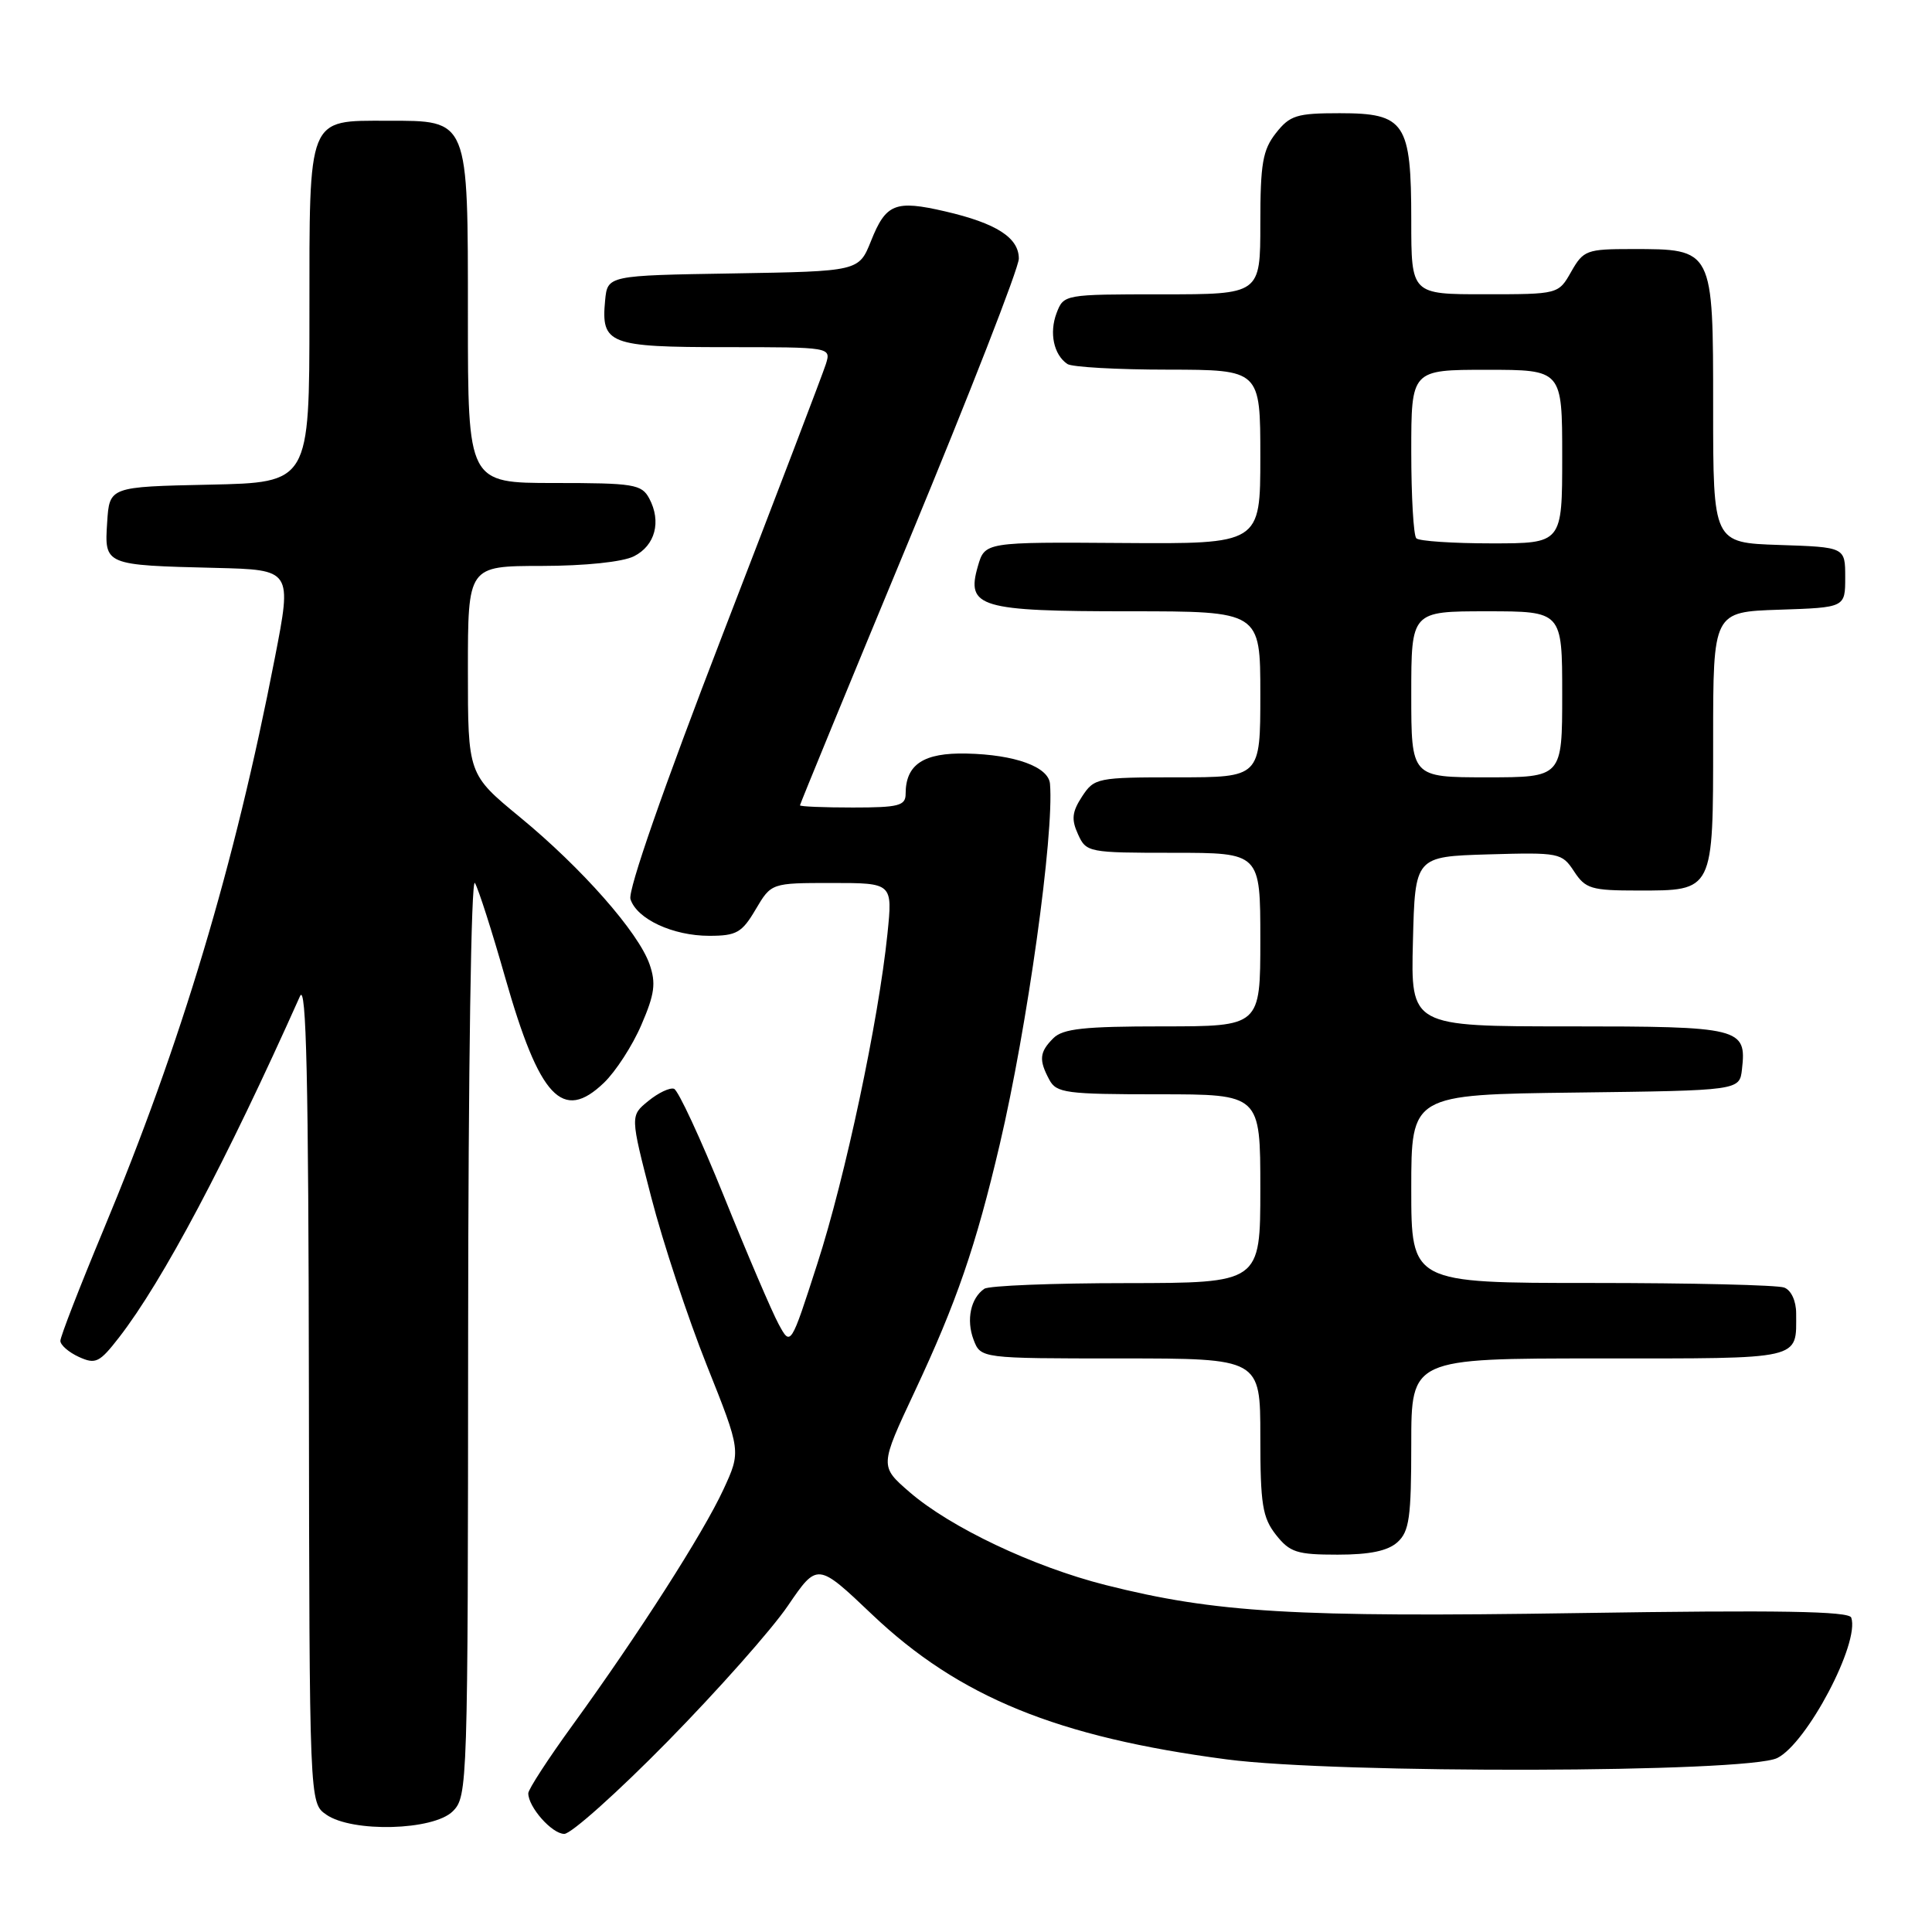 <?xml version="1.0" encoding="UTF-8" standalone="no"?>
<!DOCTYPE svg PUBLIC "-//W3C//DTD SVG 1.1//EN" "http://www.w3.org/Graphics/SVG/1.1/DTD/svg11.dtd" >
<svg xmlns="http://www.w3.org/2000/svg" xmlns:xlink="http://www.w3.org/1999/xlink" version="1.1" viewBox="0 0 256 256">
 <g >
 <path fill="currentColor"
d=" M 88.46 230.75 C 95.08 224.01 102.26 215.92 104.40 212.77 C 108.31 207.04 108.31 207.04 115.58 213.95 C 127.07 224.86 140.09 230.18 162.56 233.13 C 177.23 235.05 231.46 234.92 235.49 232.95 C 239.42 231.02 246.46 217.68 245.30 214.34 C 245.00 213.49 235.73 213.33 209.20 213.74 C 171.45 214.32 161.06 213.70 146.48 210.02 C 136.92 207.60 125.95 202.40 120.52 197.71 C 116.56 194.28 116.56 194.28 121.20 184.39 C 126.76 172.53 129.30 165.15 132.47 151.65 C 136.12 136.11 139.69 110.56 139.13 103.87 C 138.95 101.61 134.50 99.99 128.08 99.85 C 122.37 99.72 120.00 101.29 120.00 105.19 C 120.00 106.76 119.09 107.00 113.00 107.00 C 109.15 107.00 106.00 106.87 106.00 106.71 C 106.00 106.55 112.52 90.69 120.50 71.46 C 128.47 52.23 135.00 35.50 135.00 34.27 C 135.00 31.49 132.02 29.58 125.24 28.01 C 118.62 26.48 117.39 26.97 115.41 31.94 C 113.80 35.95 113.80 35.95 97.15 36.23 C 80.50 36.50 80.50 36.50 80.18 39.82 C 79.63 45.59 80.68 46.00 96.19 46.00 C 110.13 46.00 110.13 46.00 109.43 48.25 C 109.04 49.49 102.92 65.52 95.83 83.88 C 87.90 104.43 83.18 117.98 83.54 119.14 C 84.38 121.78 89.16 124.00 93.98 124.00 C 97.59 124.00 98.31 123.59 100.13 120.50 C 102.20 117.00 102.20 117.00 110.24 117.00 C 118.28 117.00 118.28 117.00 117.59 123.75 C 116.41 135.24 112.01 155.98 108.30 167.45 C 104.77 178.41 104.77 178.41 103.17 175.45 C 102.29 173.83 99.03 166.22 95.94 158.55 C 92.84 150.88 89.86 144.45 89.31 144.27 C 88.75 144.08 87.22 144.81 85.90 145.89 C 83.50 147.84 83.50 147.84 86.30 158.67 C 87.84 164.63 91.15 174.63 93.65 180.90 C 98.20 192.30 98.20 192.30 95.85 197.38 C 93.20 203.12 84.61 216.54 75.87 228.59 C 72.64 233.04 70.00 237.10 70.00 237.62 C 70.00 239.45 73.14 243.00 74.77 243.00 C 75.68 243.00 81.84 237.49 88.46 230.75 Z  M 60.00 240.00 C 61.96 238.04 62.00 236.65 62.03 176.75 C 62.05 141.66 62.43 116.14 62.93 117.00 C 63.41 117.83 65.21 123.45 66.93 129.50 C 71.49 145.49 74.54 148.74 80.03 143.47 C 81.58 141.98 83.82 138.53 84.99 135.79 C 86.75 131.72 86.94 130.27 86.07 127.77 C 84.59 123.53 77.10 115.03 68.91 108.29 C 62.00 102.60 62.00 102.60 62.00 88.80 C 62.00 75.00 62.00 75.00 71.75 74.99 C 77.57 74.98 82.51 74.46 84.00 73.71 C 86.82 72.29 87.66 69.11 86.03 66.05 C 85.02 64.17 84.00 64.00 73.46 64.00 C 62.00 64.00 62.00 64.00 62.00 42.00 C 62.00 15.59 62.17 16.00 51.33 16.00 C 40.68 16.00 41.00 15.21 41.00 41.63 C 41.00 63.94 41.00 63.94 27.75 64.22 C 14.50 64.50 14.50 64.50 14.20 69.22 C 13.83 74.89 13.83 74.89 28.59 75.25 C 38.69 75.50 38.69 75.50 36.42 87.17 C 31.08 114.72 24.03 138.23 13.66 163.08 C 10.55 170.55 8.00 177.11 8.00 177.67 C 8.00 178.22 9.10 179.18 10.45 179.80 C 12.67 180.81 13.18 180.56 15.78 177.21 C 21.57 169.74 29.97 153.89 39.75 132.00 C 40.59 130.12 40.88 143.06 40.93 184.19 C 41.00 238.89 41.00 238.89 43.22 240.44 C 46.66 242.85 57.44 242.56 60.00 240.00 Z  M 185.17 204.35 C 186.74 202.93 187.00 201.07 187.00 191.35 C 187.00 180.00 187.00 180.00 211.89 180.00 C 239.12 180.00 238.00 180.26 238.00 174.03 C 238.00 172.38 237.34 170.96 236.42 170.61 C 235.55 170.27 224.07 170.00 210.92 170.00 C 187.00 170.00 187.00 170.00 187.00 157.52 C 187.00 145.04 187.00 145.04 208.75 144.77 C 230.50 144.50 230.50 144.50 230.82 141.69 C 231.45 136.19 230.68 136.00 207.84 136.00 C 186.93 136.00 186.93 136.00 187.22 124.75 C 187.50 113.50 187.50 113.50 197.20 113.21 C 206.63 112.94 206.95 113.00 208.57 115.46 C 210.08 117.77 210.85 118.00 217.04 118.00 C 227.11 118.00 227.00 118.22 227.00 97.97 C 227.00 81.08 227.00 81.08 235.75 80.79 C 244.50 80.50 244.50 80.50 244.50 76.50 C 244.50 72.50 244.50 72.50 235.75 72.21 C 227.00 71.92 227.00 71.92 227.00 54.02 C 227.00 32.90 227.05 33.00 216.23 33.00 C 210.25 33.00 209.81 33.16 208.20 35.99 C 206.50 38.99 206.50 38.99 196.75 38.99 C 187.00 39.00 187.00 39.00 187.00 29.22 C 187.00 16.23 186.18 15.00 177.52 15.00 C 171.82 15.00 170.92 15.28 169.07 17.63 C 167.31 19.87 167.00 21.67 167.00 29.63 C 167.00 39.00 167.00 39.00 153.98 39.00 C 141.01 39.00 140.95 39.01 140.00 41.49 C 139.01 44.11 139.62 47.00 141.43 48.23 C 142.02 48.64 148.01 48.98 154.75 48.98 C 167.00 49.00 167.00 49.00 167.00 60.54 C 167.00 72.08 167.00 72.08 148.75 71.95 C 130.50 71.82 130.50 71.82 129.57 75.04 C 128.00 80.47 129.78 81.00 149.69 81.00 C 167.00 81.00 167.00 81.00 167.00 92.00 C 167.00 103.00 167.00 103.00 156.02 103.00 C 145.37 103.00 145.00 103.08 143.38 105.54 C 142.05 107.58 141.94 108.57 142.84 110.54 C 143.93 112.95 144.21 113.00 155.48 113.00 C 167.00 113.00 167.00 113.00 167.00 124.50 C 167.00 136.00 167.00 136.00 154.07 136.00 C 143.65 136.00 140.84 136.30 139.57 137.57 C 137.73 139.41 137.63 140.44 139.04 143.07 C 139.98 144.83 141.25 145.00 153.54 145.00 C 167.00 145.00 167.00 145.00 167.00 157.50 C 167.00 170.00 167.00 170.00 149.25 170.02 C 139.49 170.02 131.02 170.36 130.43 170.77 C 128.62 172.00 128.01 174.89 129.00 177.51 C 129.95 180.00 129.95 180.00 148.48 180.00 C 167.00 180.00 167.00 180.00 167.00 190.37 C 167.00 199.34 167.28 201.08 169.07 203.37 C 170.91 205.70 171.85 206.00 177.24 206.00 C 181.52 206.00 183.89 205.50 185.17 204.35 Z  M 187.00 92.00 C 187.00 81.00 187.00 81.00 197.00 81.00 C 207.00 81.00 207.00 81.00 207.00 92.00 C 207.00 103.00 207.00 103.00 197.00 103.00 C 187.00 103.00 187.00 103.00 187.00 92.00 Z  M 187.67 71.33 C 187.30 70.97 187.00 65.79 187.00 59.83 C 187.00 49.00 187.00 49.00 197.00 49.00 C 207.00 49.00 207.00 49.00 207.00 60.50 C 207.00 72.00 207.00 72.00 197.67 72.00 C 192.53 72.00 188.03 71.70 187.67 71.33 Z "/>
</g>
</svg>